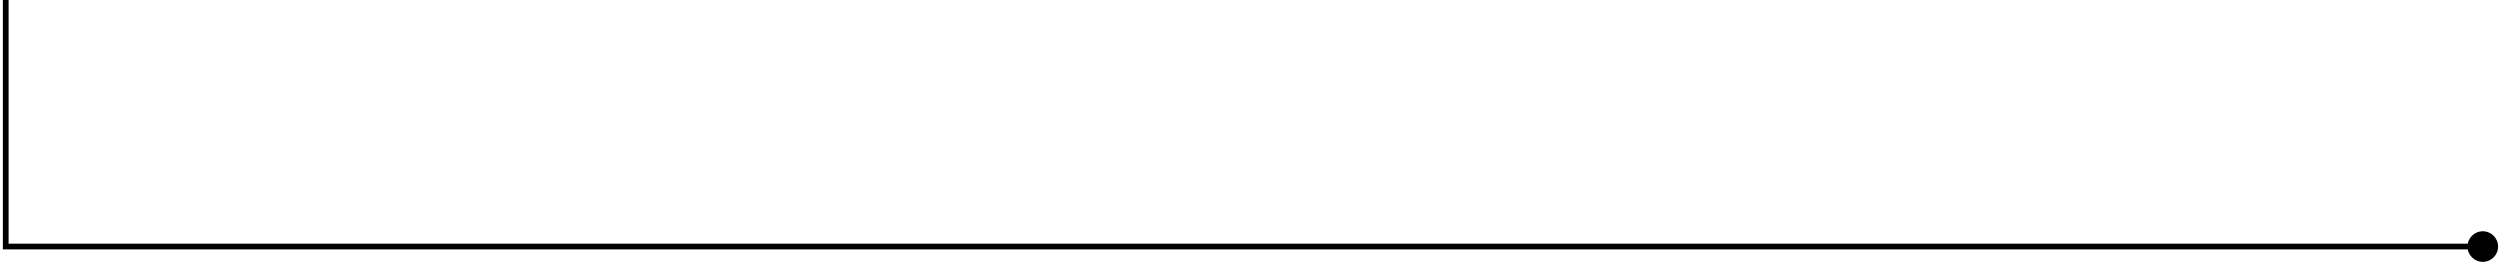 <svg width="436" height="46" viewBox="0 0 436 46" fill="none" xmlns="http://www.w3.org/2000/svg">
<path d="M430.333 43C430.333 44.473 431.527 45.667 433 45.667C434.473 45.667 435.667 44.473 435.667 43C435.667 41.527 434.473 40.333 433 40.333C431.527 40.333 430.333 41.527 430.333 43ZM1 43H0.5V43.5H1V43ZM433 42.5H1V43.5H433V42.5ZM1.5 43V0H0.5V43H1.5Z" fill="black"/>
</svg>
